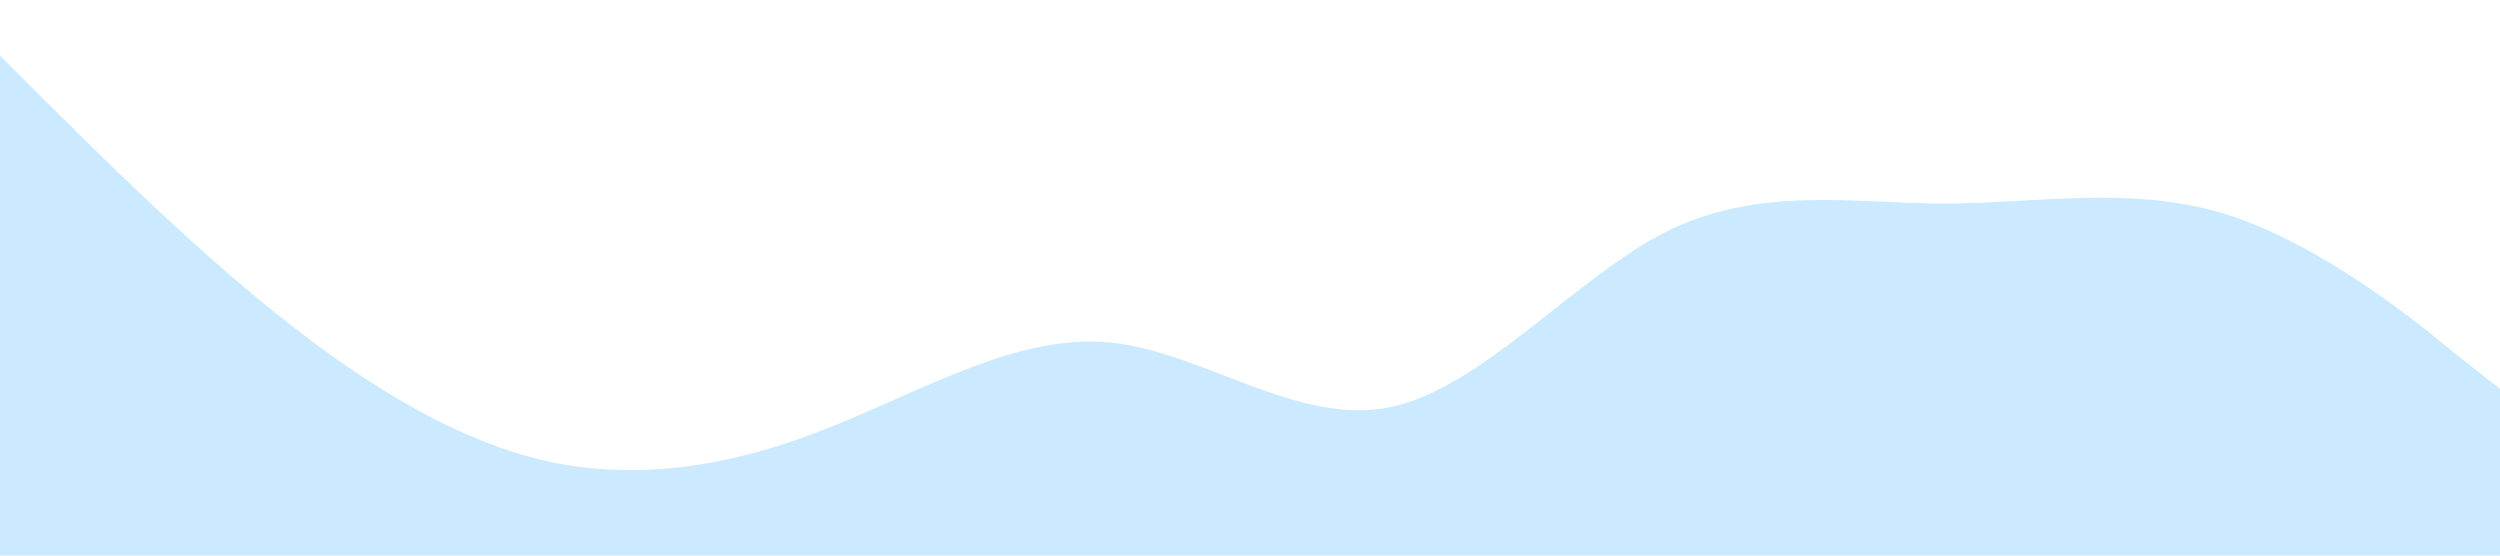 <?xml version="1.0" standalone="no"?><svg xmlns="http://www.w3.org/2000/svg" viewBox="0 0 1440 320"><path fill="#0099ff" fill-opacity="0.2" d="M0,32L26.7,58.7C53.3,85,107,139,160,181.3C213.3,224,267,256,320,266.7C373.3,277,427,267,480,245.3C533.3,224,587,192,640,197.3C693.3,203,747,245,800,234.7C853.3,224,907,160,960,133.3C1013.3,107,1067,117,1120,117.3C1173.3,117,1227,107,1280,122.7C1333.3,139,1387,181,1413,202.7L1440,224L1440,320L1413.3,320C1386.7,320,1333,320,1280,320C1226.7,320,1173,320,1120,320C1066.7,320,1013,320,960,320C906.7,320,853,320,800,320C746.7,320,693,320,640,320C586.7,320,533,320,480,320C426.7,320,373,320,320,320C266.7,320,213,320,160,320C106.7,320,53,320,27,320L0,320Z"></path></svg>